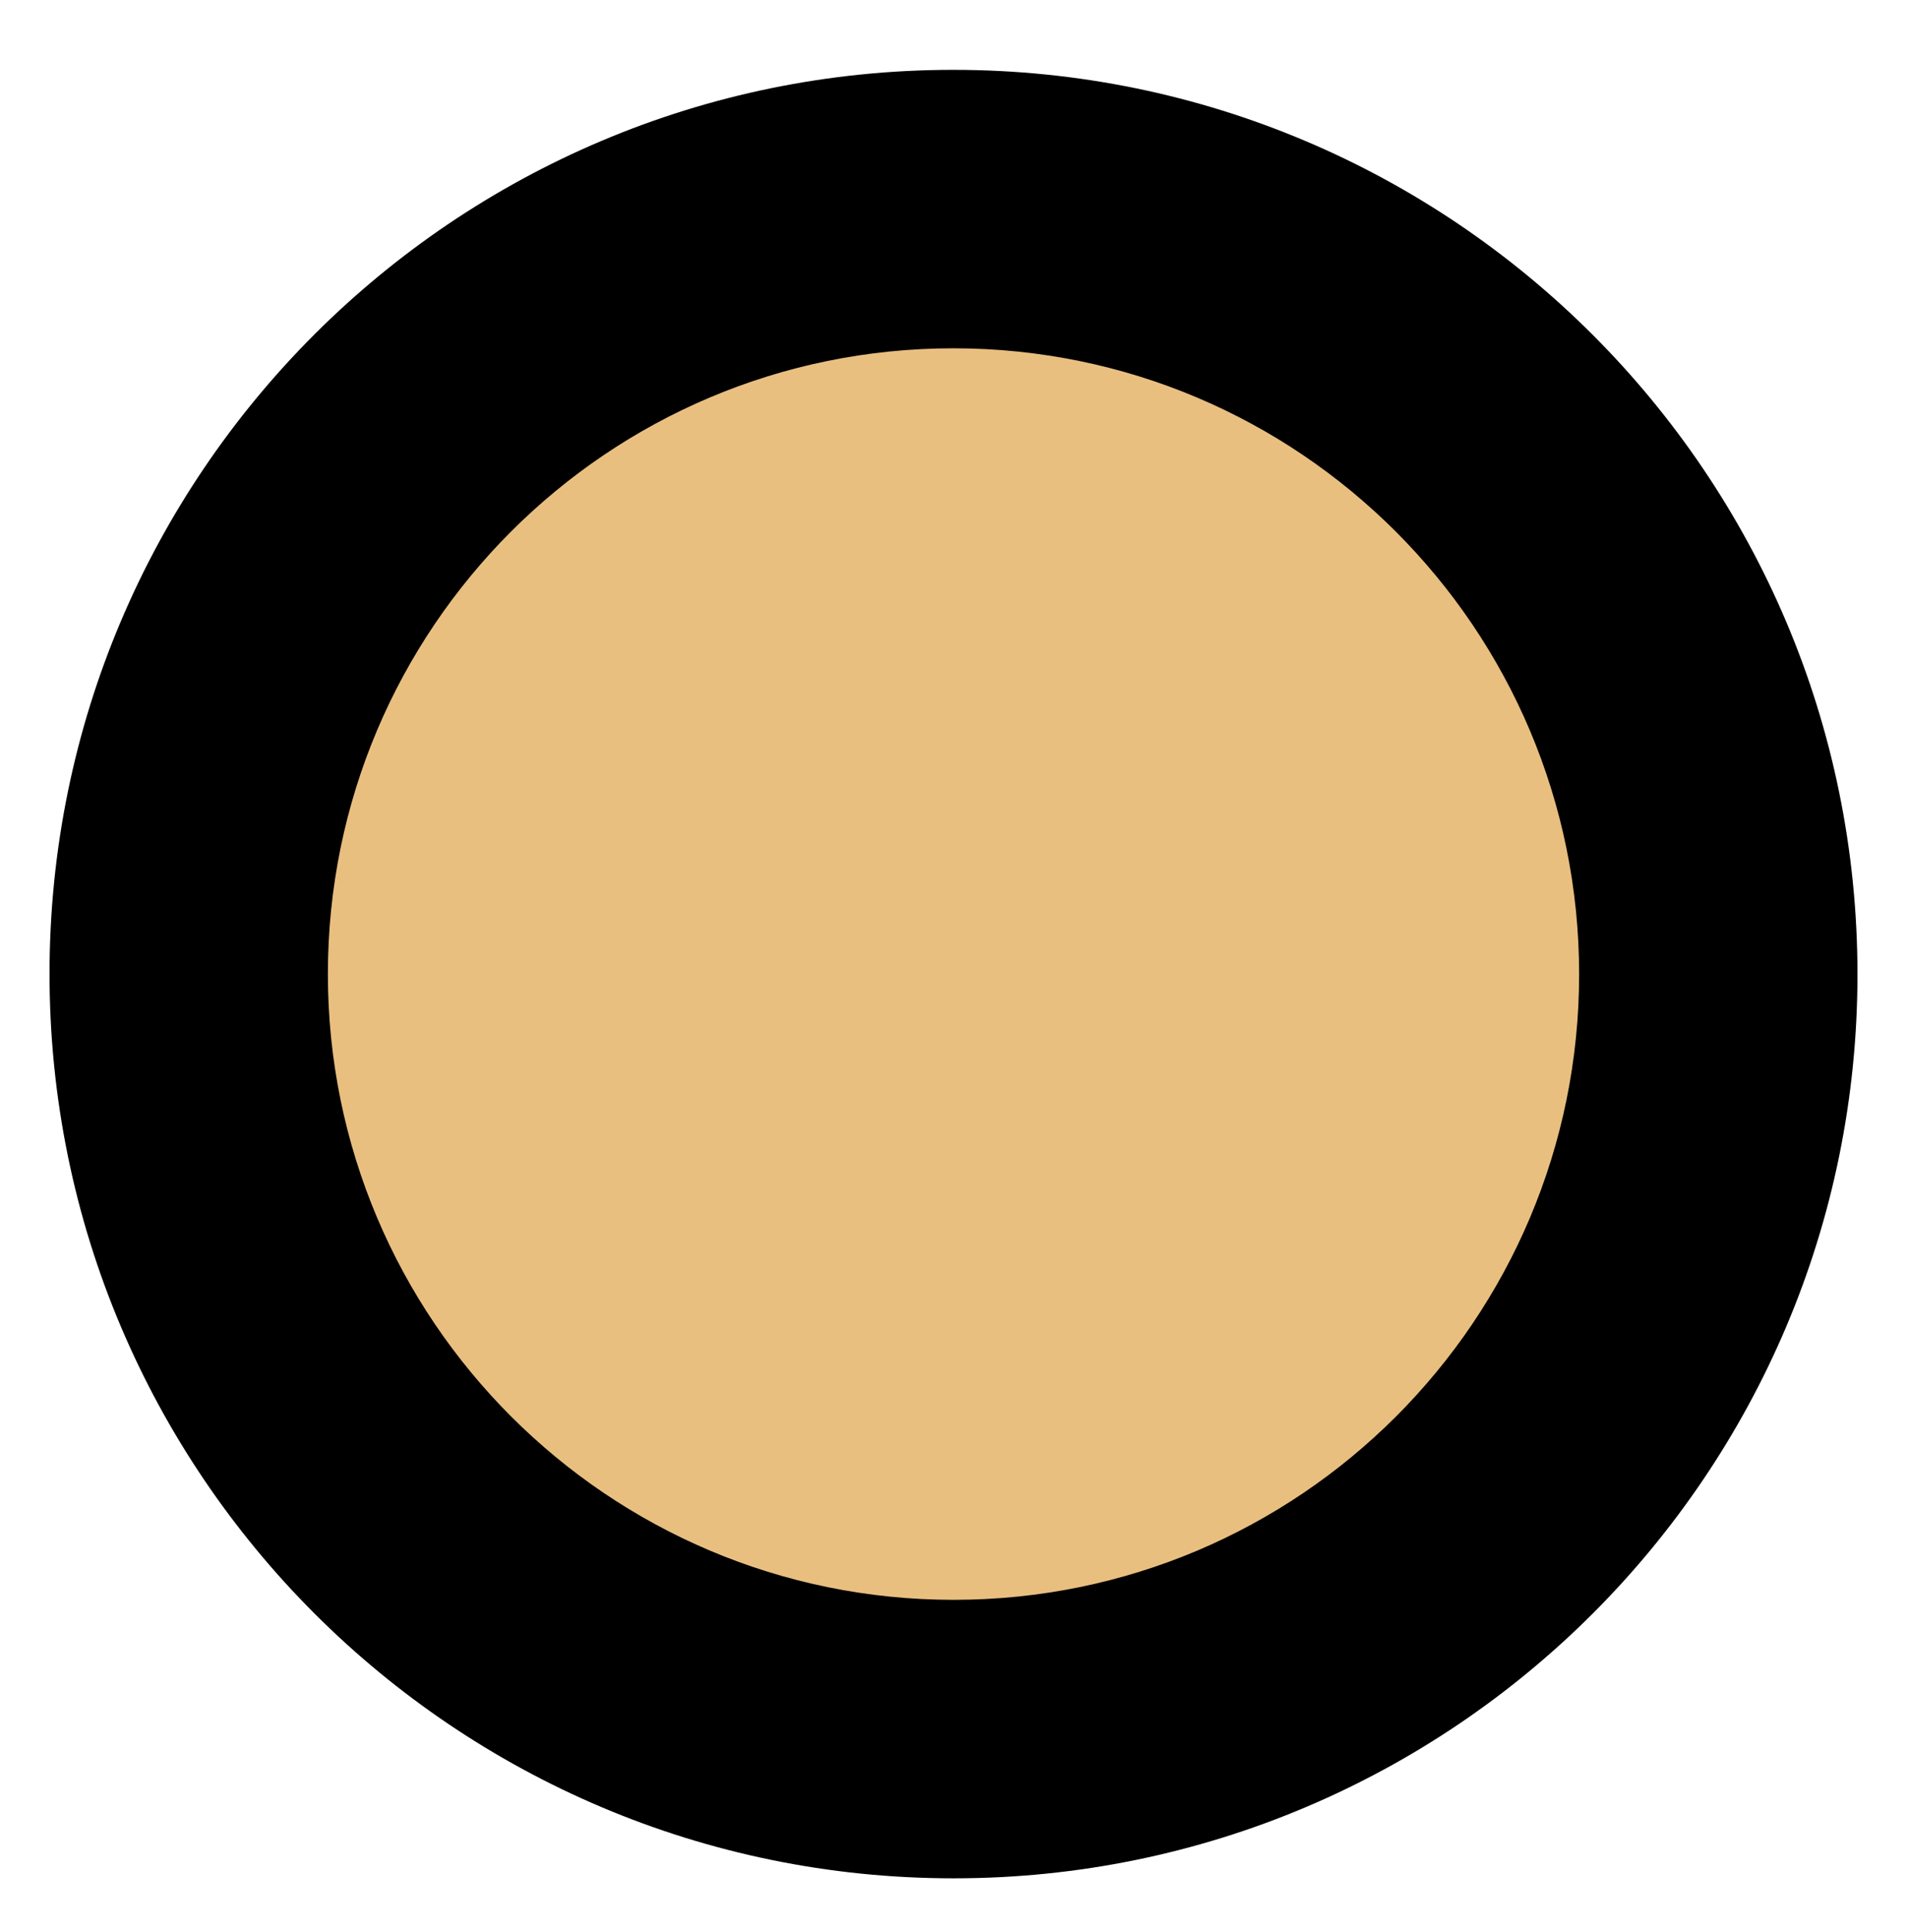 <svg width="77" height="78" viewBox="0 0 77 78" fill="none" xmlns="http://www.w3.org/2000/svg">
<path d="M7 39.814C7 56.935 20.879 70.817 38 70.82C55.121 70.823 69 56.947 69 39.826C69 22.705 55.121 8.823 38 8.82C20.879 8.817 7 22.693 7 39.814Z" fill="#E9BF80"/>
<path fill-rule="evenodd" clip-rule="evenodd" d="M63.761 39.324C63.761 25.375 52.453 14.062 38.5 14.059C24.547 14.056 13.239 25.364 13.239 39.314C13.239 53.263 24.547 64.576 38.5 64.578C52.453 64.581 63.761 53.273 63.761 39.324ZM38.5 2.819C58.657 2.823 75 19.167 75 39.326C75 59.486 58.657 75.823 38.5 75.819C18.343 75.815 2 59.471 2 39.311C2 19.152 18.343 2.815 38.5 2.819Z" fill="black"/>
</svg>
